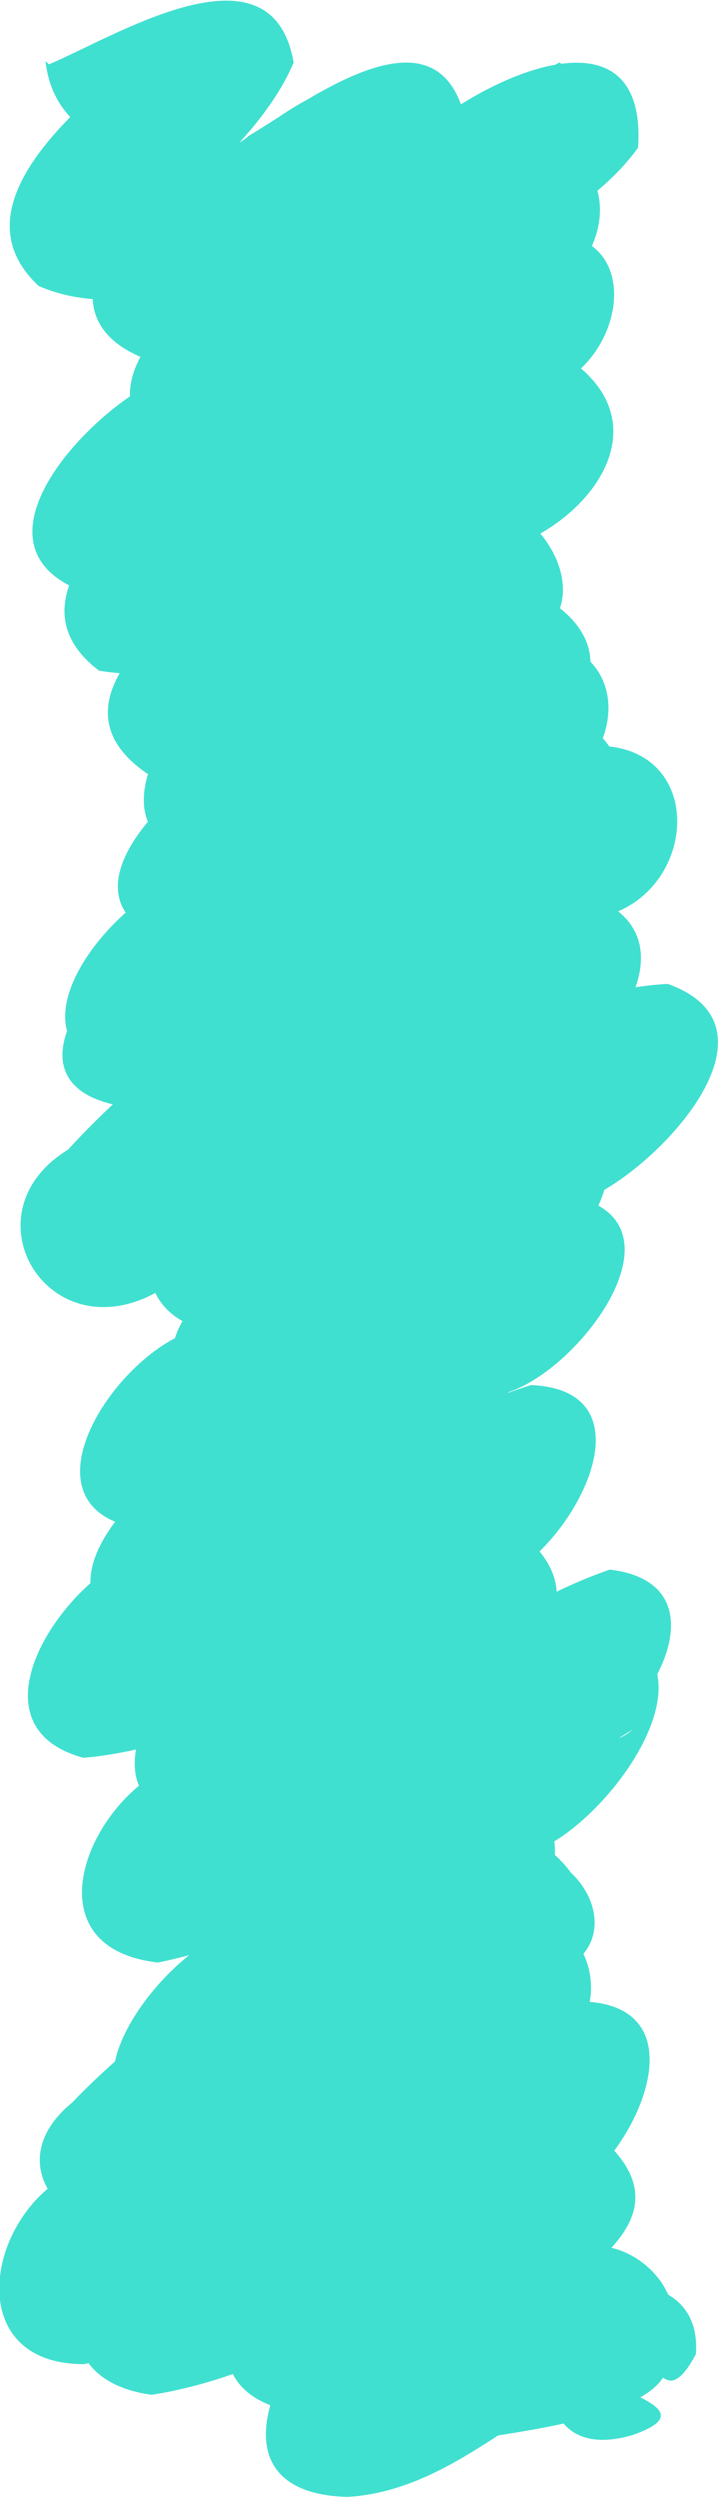 <svg width="5.94" height="20.628" version="1.1" viewBox="0 0 1.572 5.458" xmlns="http://www.w3.org/2000/svg">
 <g transform="translate(-31.8 -105.73)">
  <path d="m31.907 105.87c0.151-0.064 0.488-0.276 0.535-4e-3 -0.064 0.153-0.254 0.32-0.382 0.371-0.159-0.171 0.187-0.123 0.284-0.211 0.139-0.083 0.426-0.304 0.477-0.018-0.08 0.188-0.325 0.231-0.465 0.372-0.117 0.113-0.127-0.052-0.178-0.112 0.193-0.056 0.383-0.135 0.551-0.253 0.143-0.123 0.487-0.278 0.466 0.037-0.106 0.147-0.297 0.217-0.438 0.332-0.147 0.092-0.291 0.204-0.442 0.281-0.069-0.113-0.185-0.231 0.009-0.257 0.223-0.118 0.422-0.279 0.654-0.38 0.216 0.066 0.147 0.321-0.042 0.368-0.267 0.203-0.547 0.388-0.836 0.558 0.103-0.101-0.208-0.197 0.008-0.212 0.308-0.125 0.564-0.348 0.871-0.476 0.04 0.108 0.225 0.241 0.011 0.286-0.274 0.192-0.544 0.389-0.82 0.579 0.078-0.1-0.185-0.197 0.016-0.213 0.29-0.123 0.546-0.319 0.851-0.409 0.208 0.137 0.069 0.343-0.113 0.413-0.218 0.157-0.437 0.314-0.671 0.447 0.06-0.127-0.165-0.213 0.048-0.23 0.211-0.081 0.397-0.215 0.608-0.294 0.185 0.098 0.097 0.284-0.064 0.342-0.166 0.121-0.346 0.223-0.504 0.354 0.081-0.124-0.226-0.194 0.022-0.223 0.199-0.057 0.443-0.284 0.609-0.243 0.103 0.095 0.135 0.236-0.039 0.264-0.22 0.144-0.446 0.279-0.673 0.411 0.117-0.093-0.088-0.218-0.069-0.209 0.285-0.109 0.524-0.309 0.809-0.418 0.216 0.061 0.136 0.315-0.041 0.366-0.246 0.2-0.511 0.377-0.795 0.519 0.107-0.12-0.246-0.179-0.015-0.23 0.283-0.163 0.551-0.357 0.861-0.467 0.11 0.12 0.154 0.29-0.047 0.338-0.253 0.177-0.529 0.319-0.806 0.456 0.1-0.133-0.169-0.199-0.118-0.191 0.35-0.198 0.692-0.416 1.071-0.556 0.233 5e-3 0.216 0.311 0.018 0.37-0.325 0.293-0.723 0.489-1.053 0.776 0.037-0.126-0.189-0.188 0.013-0.231 0.332-0.194 0.622-0.472 0.996-0.588 0.236 0.077 0.069 0.342-0.091 0.399-0.207 0.165-0.42 0.323-0.644 0.466 0.087-0.095-0.173-0.181 0.015-0.198 0.295-0.16 0.542-0.456 0.896-0.474 0.263 0.094-0.01 0.389-0.162 0.462-0.235 0.184-0.482 0.353-0.743 0.497-0.176-0.134-0.101-0.269 0.075-0.347 0.175-0.137 0.347-0.281 0.55-0.376 0.252 0.03 0.152 0.338-0.03 0.396-0.234 0.195-0.487 0.372-0.763 0.503 0.094-0.136-0.211-0.195-0.011-0.227 0.285-0.146 0.536-0.364 0.851-0.448 0.296 0.039 0.051 0.376-0.114 0.431-0.224 0.175-0.465 0.327-0.696 0.492 0.123-0.124-0.248-0.188-0.01-0.237 0.193-0.084 0.394-0.371 0.588-0.316 0.242 0.159-0.046 0.303-0.178 0.408-0.173 0.132-0.352 0.256-0.532 0.379 0.053-0.12-0.191-0.187 2e-3 -0.216 0.305-0.152 0.545-0.423 0.874-0.525 0.284 0.012 0.08 0.379-0.087 0.433-0.184 0.153-0.368 0.306-0.561 0.448 0.093-0.131-0.247-0.169 0.003-0.231 0.206-0.088 0.42-0.432 0.643-0.309 0.167 0.161-0.066 0.311-0.185 0.404-0.188 0.154-0.385 0.296-0.58 0.441 0.092-0.125-0.205-0.193 0.013-0.221 0.334-0.144 0.583-0.443 0.926-0.562 0.28 0.033 0.062 0.383-0.116 0.417-0.19 0.131-0.371 0.278-0.577 0.383 0.109-0.15-0.255-0.169-0.024-0.239 0.225-0.146 0.417-0.354 0.679-0.435 0.311 0.042 0.05 0.417-0.121 0.487-0.232 0.194-0.454 0.402-0.709 0.567 0.068-0.127-0.234-0.188-0.014-0.252 0.219-0.149 0.398-0.356 0.64-0.469 0.228 0.093 0.098 0.339-0.071 0.408-0.224 0.189-0.46 0.364-0.712 0.513 0.091-0.141-0.22-0.194-0.007-0.229 0.308-0.158 0.549-0.42 0.865-0.564 0.146 0.092 0.181 0.265 6.34e-4 0.341-0.282 0.269-0.611 0.489-0.93 0.706-0.007-0.059-0.093-0.174-0.079-0.164 0.276-0.148 0.495-0.379 0.748-0.559 0.1-0.184 0.407-0.217 0.36 0.053-0.167 0.185-0.387 0.322-0.575 0.49-0.087 0.059-0.262 0.236-0.292 0.226 0.017-0.098-0.162-0.157 0.016-0.179 0.305-0.156 0.536-0.435 0.857-0.558 0.288 7e-3 0.098 0.384-0.071 0.445-0.155 0.139-0.31 0.278-0.477 0.402 0.094-0.127-0.256-0.157-0.045-0.223 0.227-0.068 0.404-0.414 0.648-0.315 0.211 0.202-0.171 0.333-0.281 0.464-0.085 0.027-0.258 0.303-0.239 0.127-0.204-0.108 0.144-0.118 0.209-0.211 0.146-0.081 0.291-0.221 0.399-0.038 0.138 0.118-0.161 0.177-0.23 0.246 0.042-0.098-0.074-0.178-0.117-0.192 0.129-0.101 0.469-0.162 0.454 0.065-0.096 0.179-0.093-0.125-0.235-7e-3 -0.066 0.078 0.299 0.113 0.096 0.184-0.319 0.093-0.154-0.479 0.041-0.239 0.159 0.175-0.233 0.222-0.354 0.243-0.268-0.092 0.025-0.37 0.181-0.41 0.174-0.055 0.339 0.208 0.105 0.256-0.209 0.076-0.364 0.27-0.595 0.285-0.348-9e-3 -0.114-0.405 0.071-0.493 0.144-0.129 0.364-0.359 0.517-0.124-0.111 0.162-0.315 0.25-0.475 0.363-0.151 0.149-0.506 0.051-0.326-0.184 0.162-0.196 0.391-0.319 0.571-0.498 0.107-0.133 0.136 0.148 0.267 0.062-0.329 0.247-0.629 0.583-1.054 0.651-0.299-0.042-0.137-0.383 0.042-0.478 0.224-0.212 0.48-0.386 0.732-0.562 0.205-0.045 0.263 0.254 0.062 0.31-0.279 0.28-0.591 0.561-0.983 0.663-0.277 1e-3 -0.213-0.339-0.016-0.423 0.278-0.26 0.632-0.428 0.909-0.686 0.182-0.066 0.337 0.207 0.107 0.264-0.25 0.188-0.499 0.387-0.785 0.519-0.18 0.122-0.439-0.084-0.242-0.245 0.218-0.228 0.505-0.374 0.742-0.579 0.142-0.171 0.451 0.097 0.199 0.2-0.233 0.153-0.422 0.41-0.715 0.445-0.291-0.041-0.049-0.372 0.108-0.436 0.229-0.19 0.462-0.375 0.695-0.56 0.055 0.044 0.103 0.196 0.197 0.115-0.27 0.164-0.493 0.412-0.802 0.505-0.271 9.8e-4 -0.128-0.34 0.05-0.382 0.201-0.148 0.41-0.285 0.625-0.413-0.056 0.168 0.287 0.134 0.084 0.226-0.299 0.237-0.613 0.494-0.995 0.573-0.283-0.032-0.157-0.345 0.024-0.428 0.198-0.171 0.424-0.304 0.628-0.465 0.123 0.091 0.261 0.172 0.037 0.247-0.188 0.134-0.371 0.319-0.612 0.337-0.269-0.048-0.052-0.365 0.087-0.447 0.186-0.147 0.38-0.287 0.565-0.437-0.08 0.168 0.297 0.138 0.068 0.221-0.297 0.207-0.582 0.491-0.96 0.525-0.258-0.07-0.05-0.38 0.113-0.445 0.199-0.164 0.42-0.301 0.629-0.45 0.179-0.045 0.27 0.243 0.061 0.29-0.211 0.15-0.422 0.352-0.697 0.351-0.246-0.144 0.07-0.384 0.21-0.478 0.211-0.16 0.433-0.306 0.658-0.447-0.08 0.165 0.283 0.159 0.065 0.226-0.283 0.18-0.562 0.397-0.902 0.454-0.3-0.035-0.068-0.39 0.112-0.437 0.226-0.163 0.461-0.313 0.695-0.465 0.125 0.072 0.265 0.196 0.053 0.271-0.209 0.17-0.425 0.34-0.679 0.436-0.191-0.085-0.154-0.304 0.035-0.363 0.258-0.195 0.539-0.359 0.797-0.553-0.068 0.16 0.264 0.144 0.064 0.199-0.294 0.167-0.554 0.414-0.893 0.485-0.299-0.02-0.178-0.369 0.026-0.445 0.211-0.173 0.444-0.318 0.673-0.465-0.027 0.113 0.176 0.194 0.142 0.189-0.326 0.232-0.662 0.458-1.019 0.639-0.231 0.109-0.398-0.185-0.177-0.32 0.298-0.325 0.704-0.517 1.046-0.787 0.135-0.132 0.4 0.133 0.144 0.177-0.363 0.16-0.675 0.448-1.078 0.514-0.288-0.055-0.006-0.371 0.156-0.411 0.263-0.167 0.534-0.323 0.82-0.449 0.164 0.071 0.175 0.27-0.016 0.31-0.298 0.191-0.598 0.411-0.951 0.479-0.289-0.063-0.019-0.397 0.156-0.438 0.238-0.162 0.469-0.335 0.724-0.47 0.116 0.081 0.223 0.217 0.022 0.268-0.246 0.16-0.512 0.344-0.815 0.349-0.253-0.103 0.042-0.365 0.187-0.427 0.195-0.13 0.397-0.254 0.618-0.335 0.204 0.095 0.15 0.276-0.045 0.335-0.209 0.127-0.44 0.245-0.69 0.251-0.243-0.075-0.038-0.365 0.116-0.427 0.174-0.133 0.362-0.245 0.552-0.352 0.156 0.076 0.208 0.29-0.007 0.325-0.228 0.144-0.484 0.289-0.764 0.268-0.248-0.167 0.093-0.39 0.241-0.481 0.202-0.096 0.402-0.356 0.613-0.334 0.274 0.169-0.154 0.265-0.279 0.373-0.209 0.111-0.434 0.257-0.682 0.216-0.21-0.159 0.07-0.371 0.203-0.471 0.237-0.189 0.49-0.369 0.771-0.483 0.238-9e-3 0.171 0.317-0.026 0.346-0.302 0.185-0.606 0.422-0.975 0.438-0.28-0.097 0.002-0.396 0.162-0.468 0.255-0.184 0.53-0.335 0.789-0.512 0.16 0.064 0.24 0.258 0.018 0.302-0.242 0.159-0.492 0.331-0.785 0.373-0.221-0.131 0.02-0.34 0.158-0.42 0.223-0.156 0.454-0.3 0.691-0.433 0.121 0.061 0.246 0.217 0.037 0.264-0.28 0.19-0.589 0.393-0.942 0.383-0.272-0.106 1.2e-5 -0.403 0.18-0.444 0.15-0.12 0.366-0.282 0.474-0.036-0.014 0.134-0.269 0.19-0.392 0.27-0.153 0.058-0.338 0.119-0.495 0.051-0.18-0.168 0.068-0.375 0.198-0.486 0.056-0.083 0.228-0.131 0.17 0.029 0.012 0.086 0.179 0.041 0.038 0.089-0.135 0.129-0.372 0.068-0.391-0.123z" fill="turquoise" style="paint-order:markers fill stroke"/>
 </g>
</svg>

